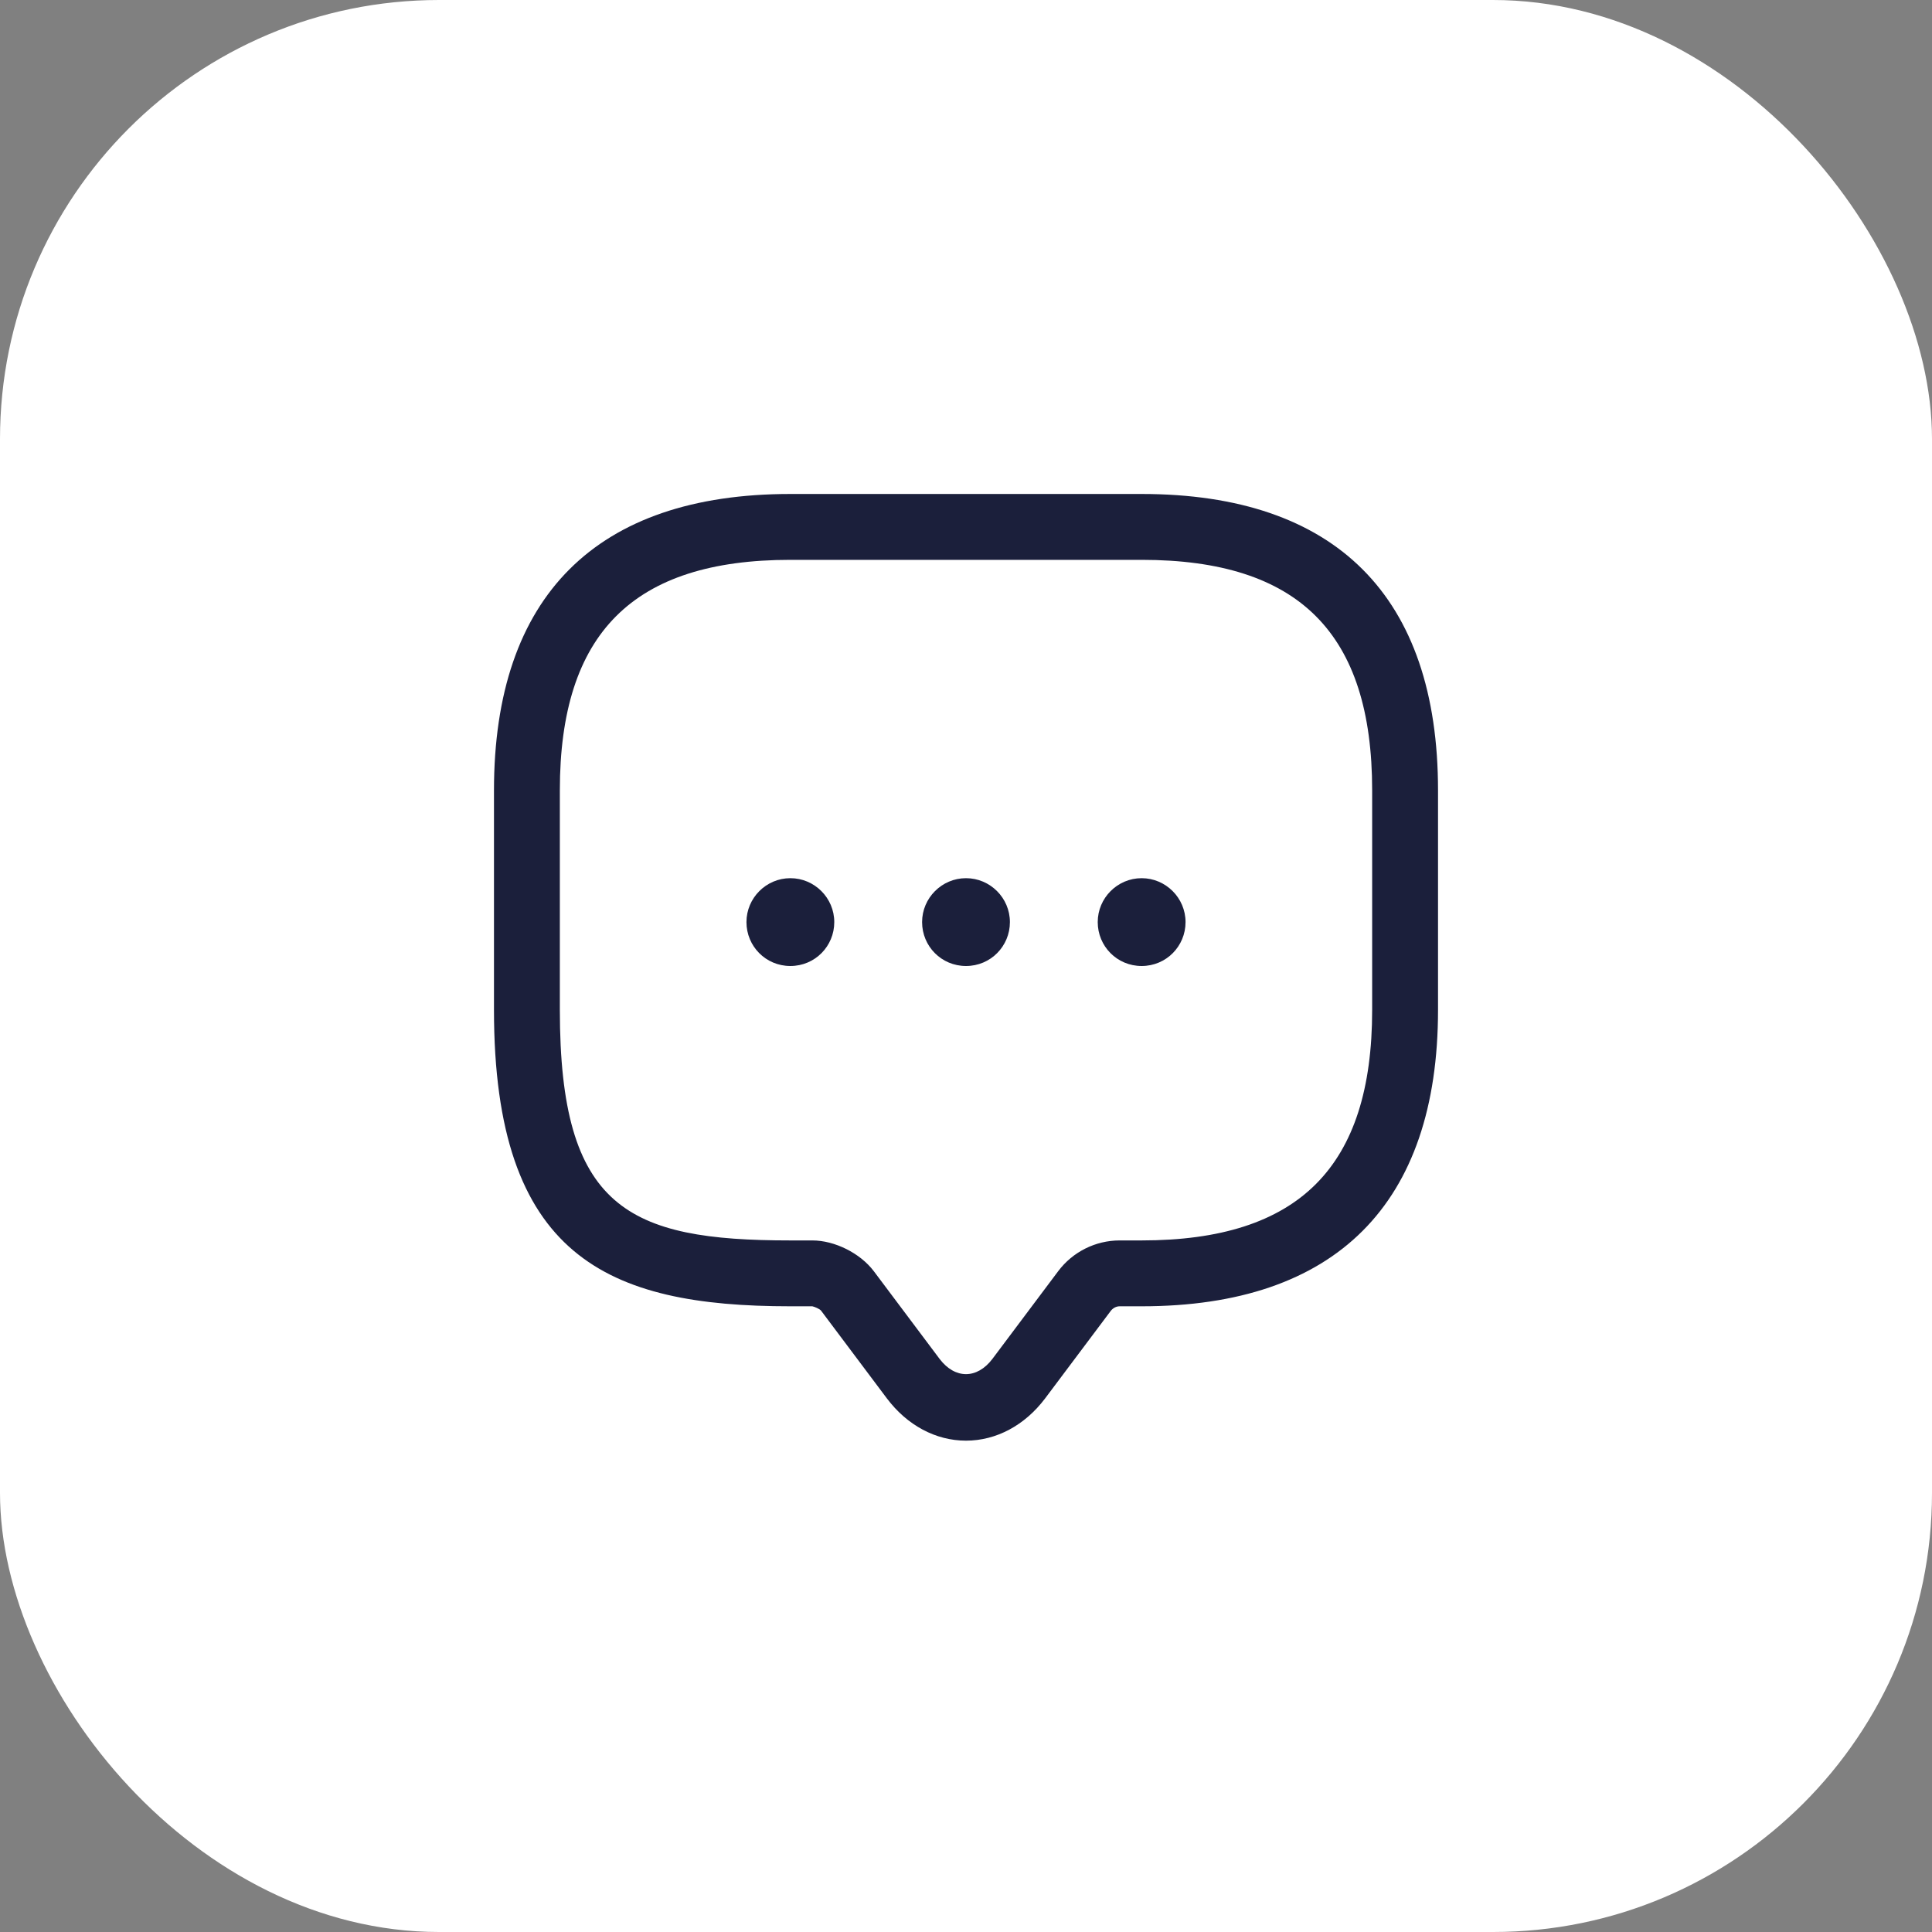 <svg width="44" height="44" viewBox="0 0 44 44" fill="none" xmlns="http://www.w3.org/2000/svg">
<rect x="0" y="0" width="44" height="44" fill="#808080" stroke="none"/>
<rect width="44" height="44" rx="10" fill="white"/>
<path d="M22 32.81C21.31 32.81 20.66 32.46 20.2 31.85L18.7 29.85C18.67 29.81 18.55 29.76 18.5 29.75H18C13.83 29.75 11.25 28.62 11.25 23V18C11.25 13.58 13.58 11.25 18 11.25H26C30.42 11.25 32.75 13.58 32.75 18V23C32.75 27.42 30.42 29.75 26 29.75H25.5C25.42 29.75 25.35 29.79 25.3 29.85L23.8 31.85C23.34 32.46 22.69 32.81 22 32.81ZM18 12.75C14.42 12.75 12.75 14.42 12.75 18V23C12.75 27.52 14.3 28.25 18 28.25H18.5C19.01 28.25 19.59 28.54 19.9 28.95L21.4 30.95C21.75 31.41 22.25 31.41 22.6 30.95L24.1 28.95C24.43 28.51 24.95 28.25 25.5 28.25H26C29.58 28.25 31.25 26.58 31.25 23V18C31.25 14.42 29.58 12.75 26 12.75H18Z" fill="#1B1F3B"/>
<path d="M22 22C21.44 22 21 21.55 21 21C21 20.45 21.45 20 22 20C22.55 20 23 20.45 23 21C23 21.55 22.56 22 22 22Z" fill="#1B1F3B"/>
<path d="M26 22C25.44 22 25 21.55 25 21C25 20.45 25.45 20 26 20C26.55 20 27 20.45 27 21C27 21.55 26.56 22 26 22Z" fill="#1B1F3B"/>
<path d="M18 22C17.44 22 17 21.55 17 21C17 20.45 17.45 20 18 20C18.55 20 19 20.45 19 21C19 21.55 18.56 22 18 22Z" fill="#1B1F3B"/>
</svg>

